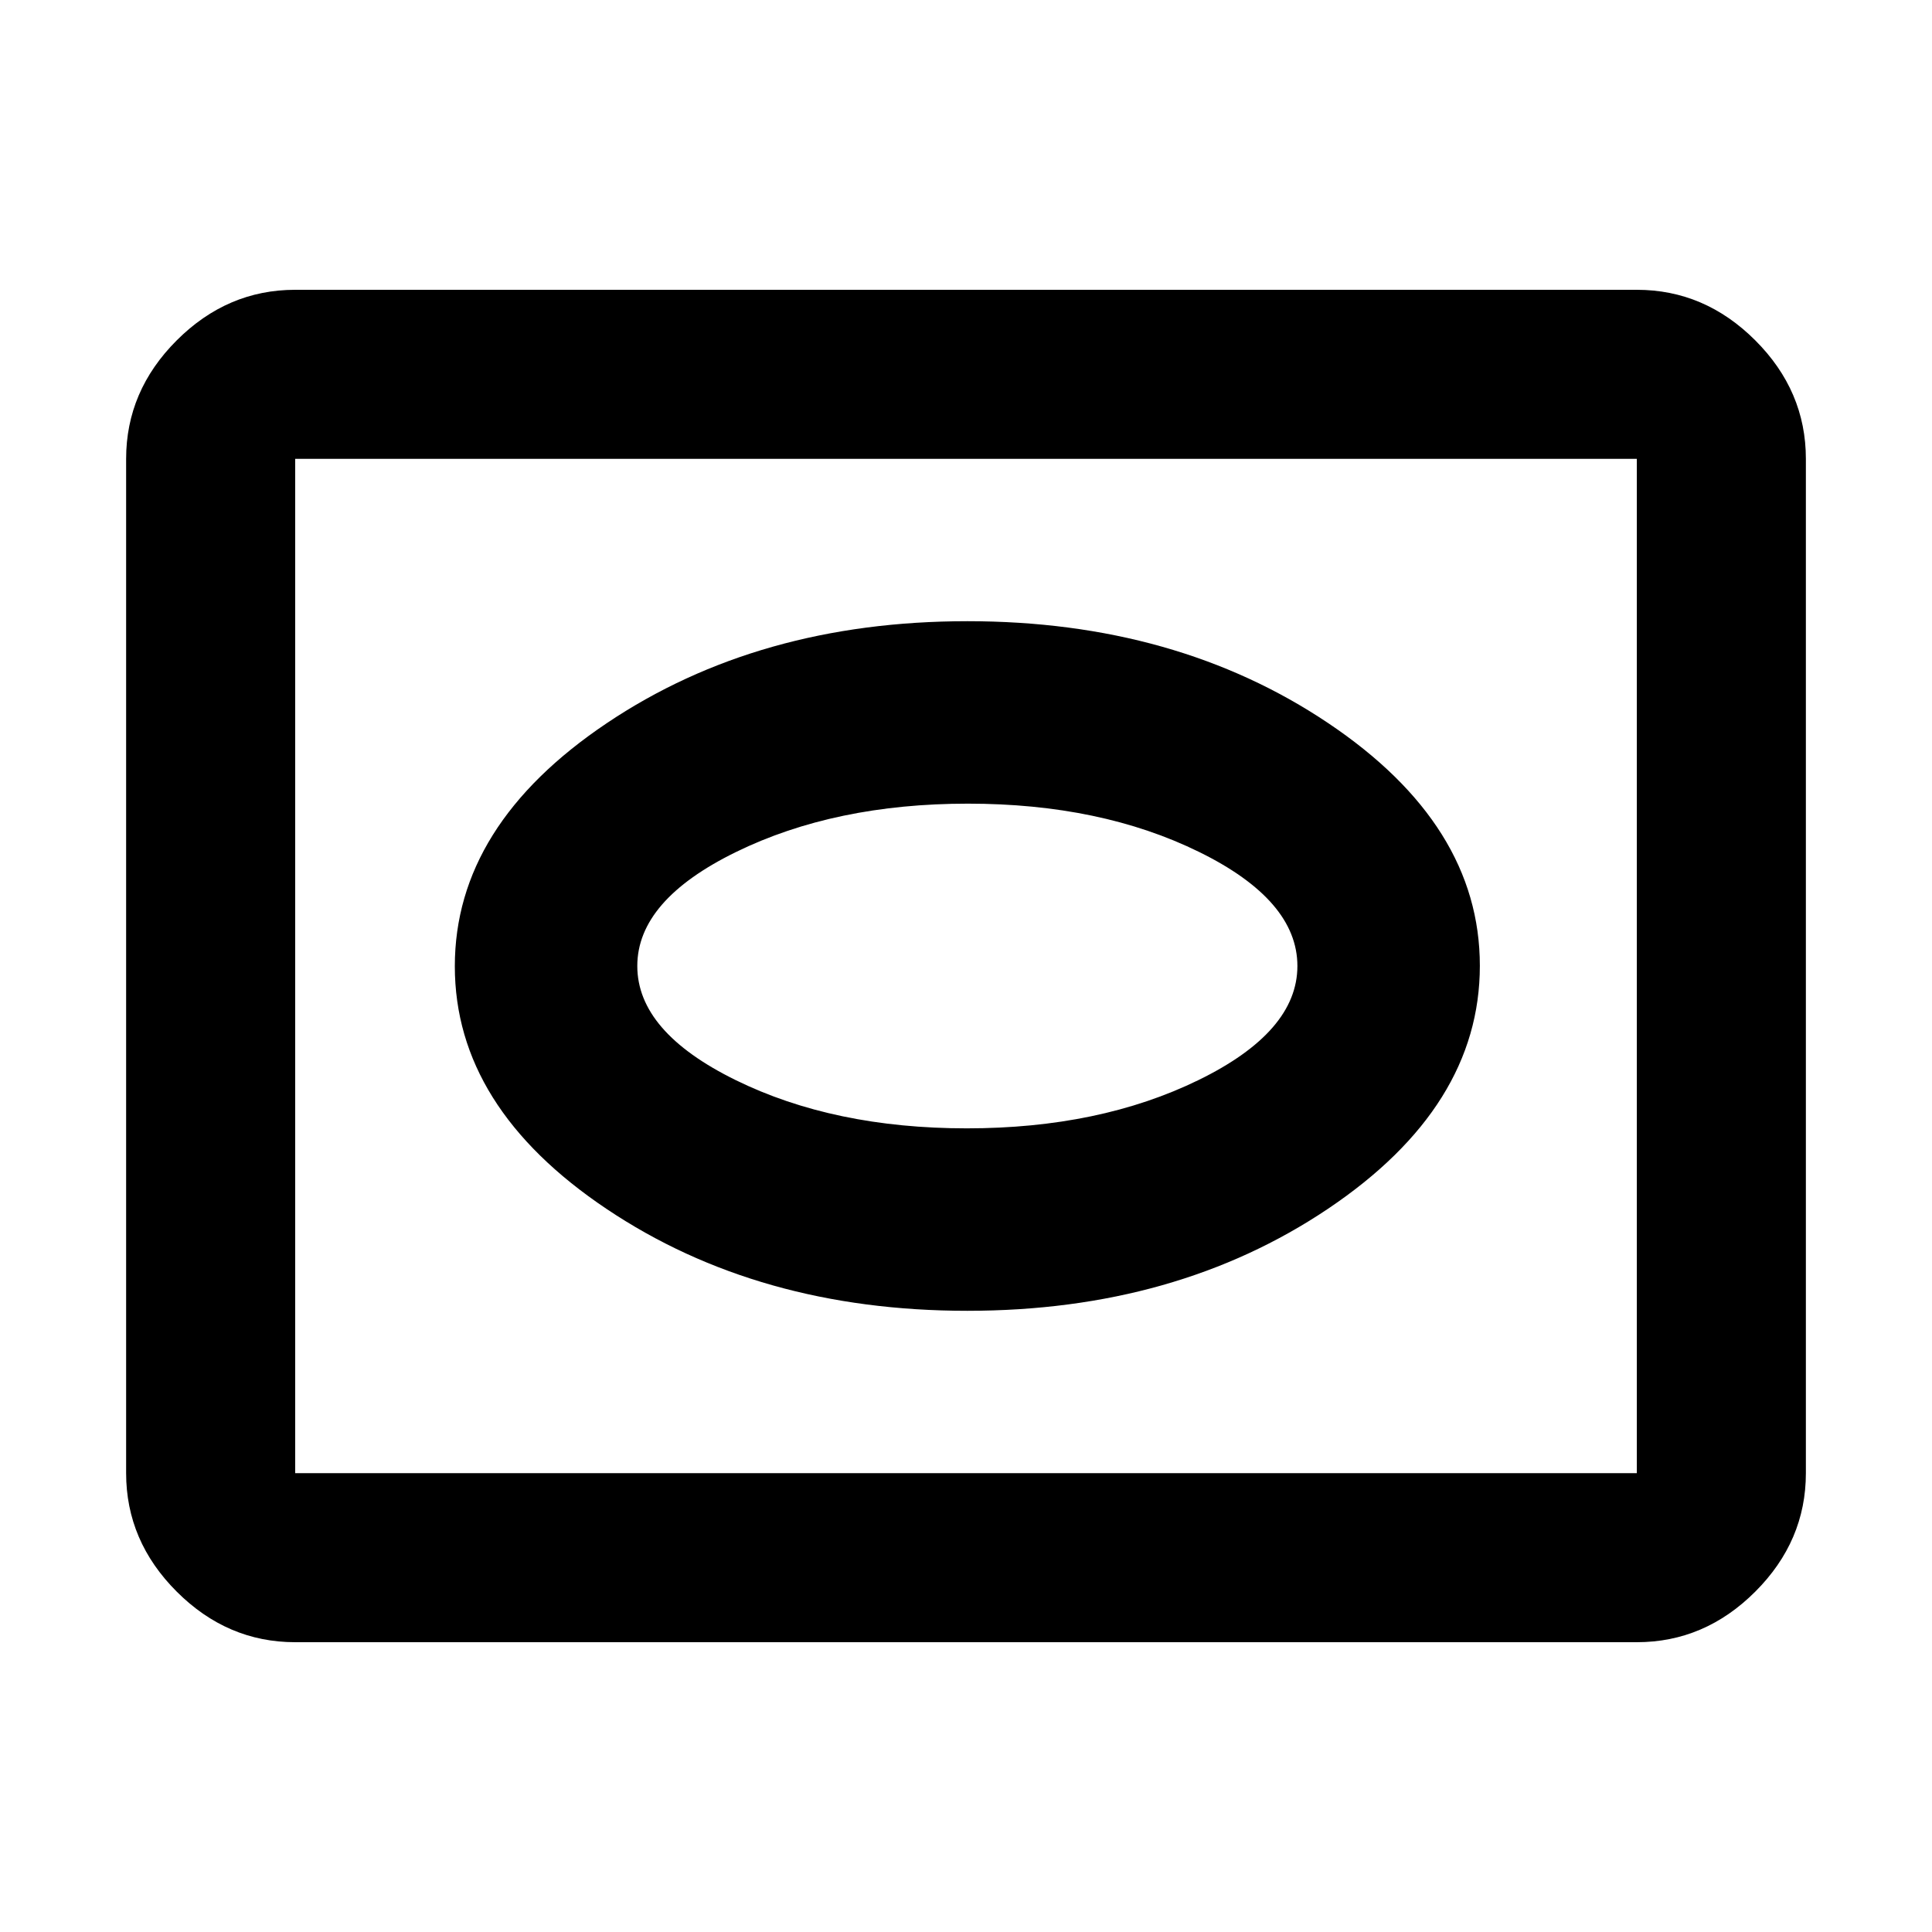 <svg xmlns="http://www.w3.org/2000/svg" height="40" viewBox="0 -960 960 960" width="40"><path d="M146.67-144q-33.73 0-58.87-25.14Q62.67-194.27 62.67-228v-504q0-33.73 25.13-58.86Q112.94-816 146.67-816h666.66q33.73 0 58.87 25.14 25.13 25.13 25.13 58.86v504q0 33.73-25.13 58.86Q847.06-144 813.33-144H146.67Zm0-84h666.66v-504H146.67v504Zm0 0v-504 504Zm334-80.67q103.75 0 179.21-50.7 75.45-50.7 75.45-120.75t-75.45-120.63q-75.46-50.58-179.21-50.58-103.76 0-179.21 50.7Q226-549.93 226-479.88t75.46 120.63q75.45 50.58 179.21 50.58Zm-.28-90.66q-66.06 0-114.89-24T316.67-480q0-32.67 49.11-56.67 49.12-24 115.17-24 66.05 0 114.88 24 48.84 24 48.84 56.67t-49.12 56.67q-49.11 24-115.16 24Z"/></svg>